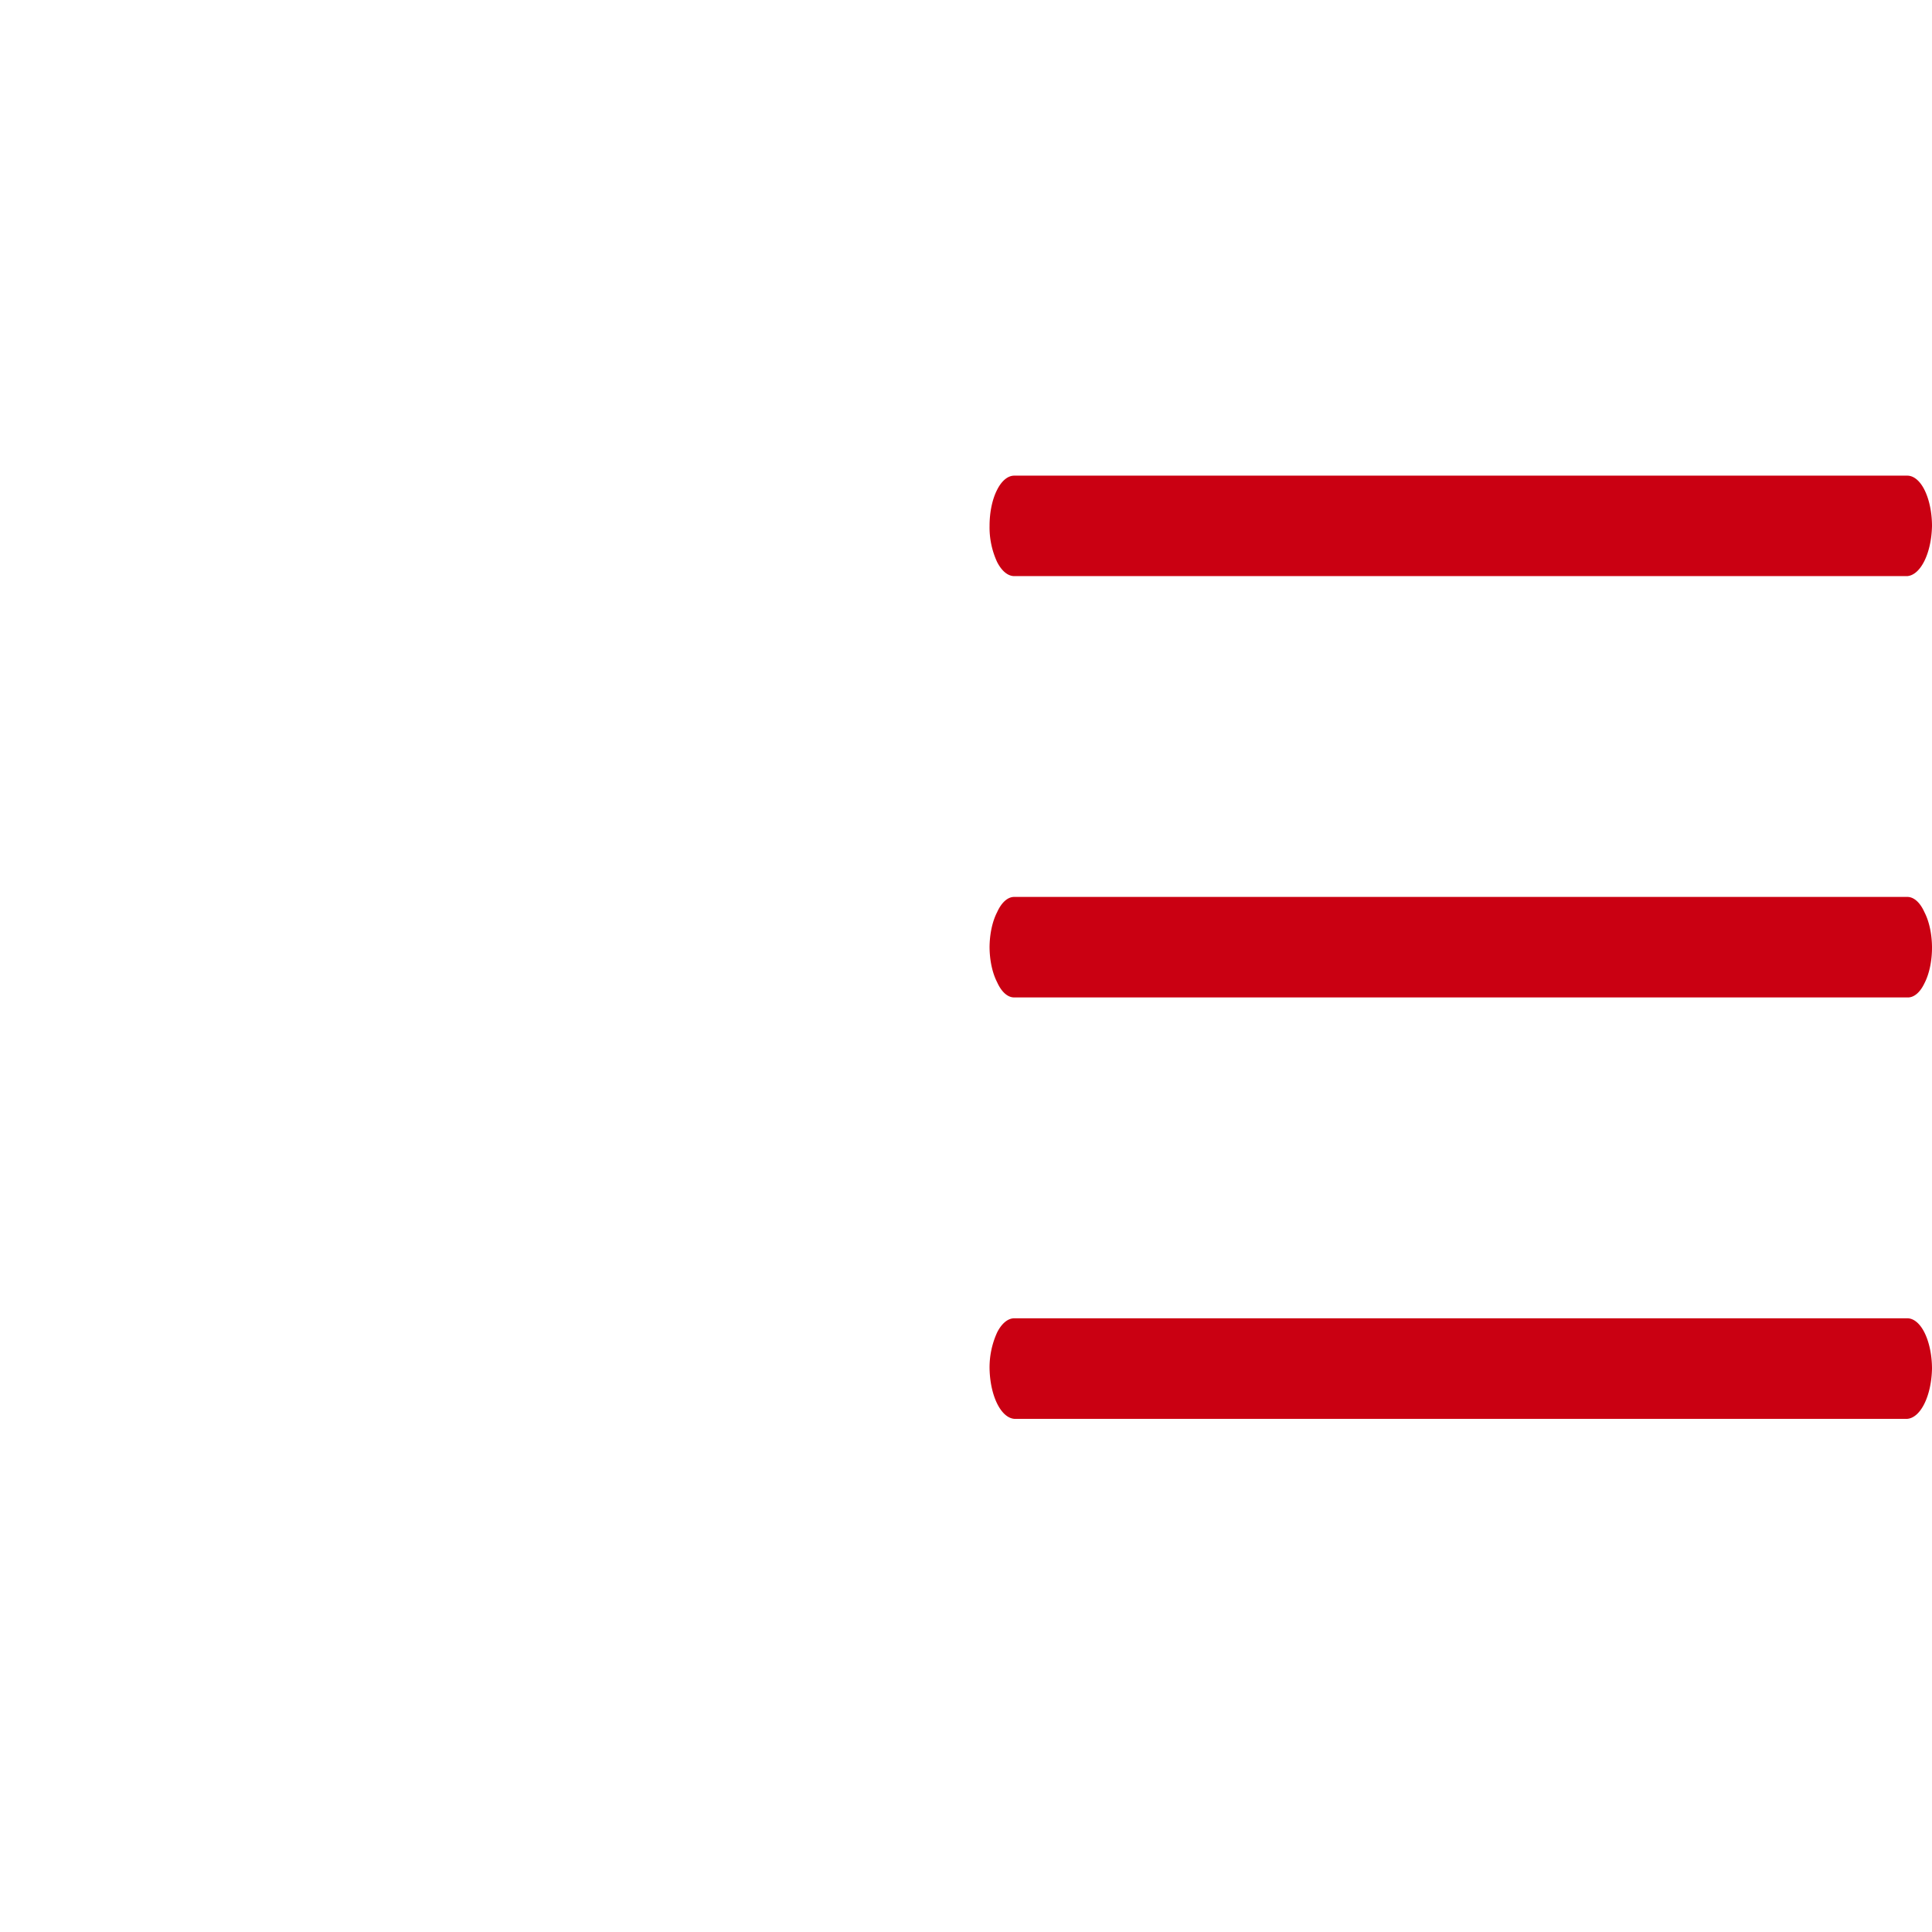 <?xml version="1.0" encoding="utf-8"?><svg width="41" height="41" fill="none" xmlns="http://www.w3.org/2000/svg" viewBox="0 0 41 41"><path d="M40.475 12.226H21.524c-.136 0-.267-.109-.365-.302A1.75 1.75 0 0121 11.16c0-.288.057-.564.16-.765.097-.193.228-.301.364-.301h18.951c.137 0 .268.108.365.301.101.202.159.477.16.765-.012.579-.24 1.043-.525 1.066zM40.475 30.11h-18.95c-.285-.023-.513-.488-.525-1.067a1.79 1.79 0 01.16-.765c.097-.193.228-.301.364-.302h18.951c.137 0 .268.109.365.302.101.202.159.477.16.765-.012.58-.24 1.044-.525 1.067zM40.475 21.167h-18.95c-.14.002-.272-.116-.365-.324-.1-.194-.158-.461-.16-.742.002-.281.06-.549.16-.742.093-.208.226-.326.364-.325h18.951c.14-.001.272.117.365.325.1.193.158.46.16.742.001.289-.057.566-.16.765-.095.2-.228.309-.365.301z" fill="#CA0012"/></svg>